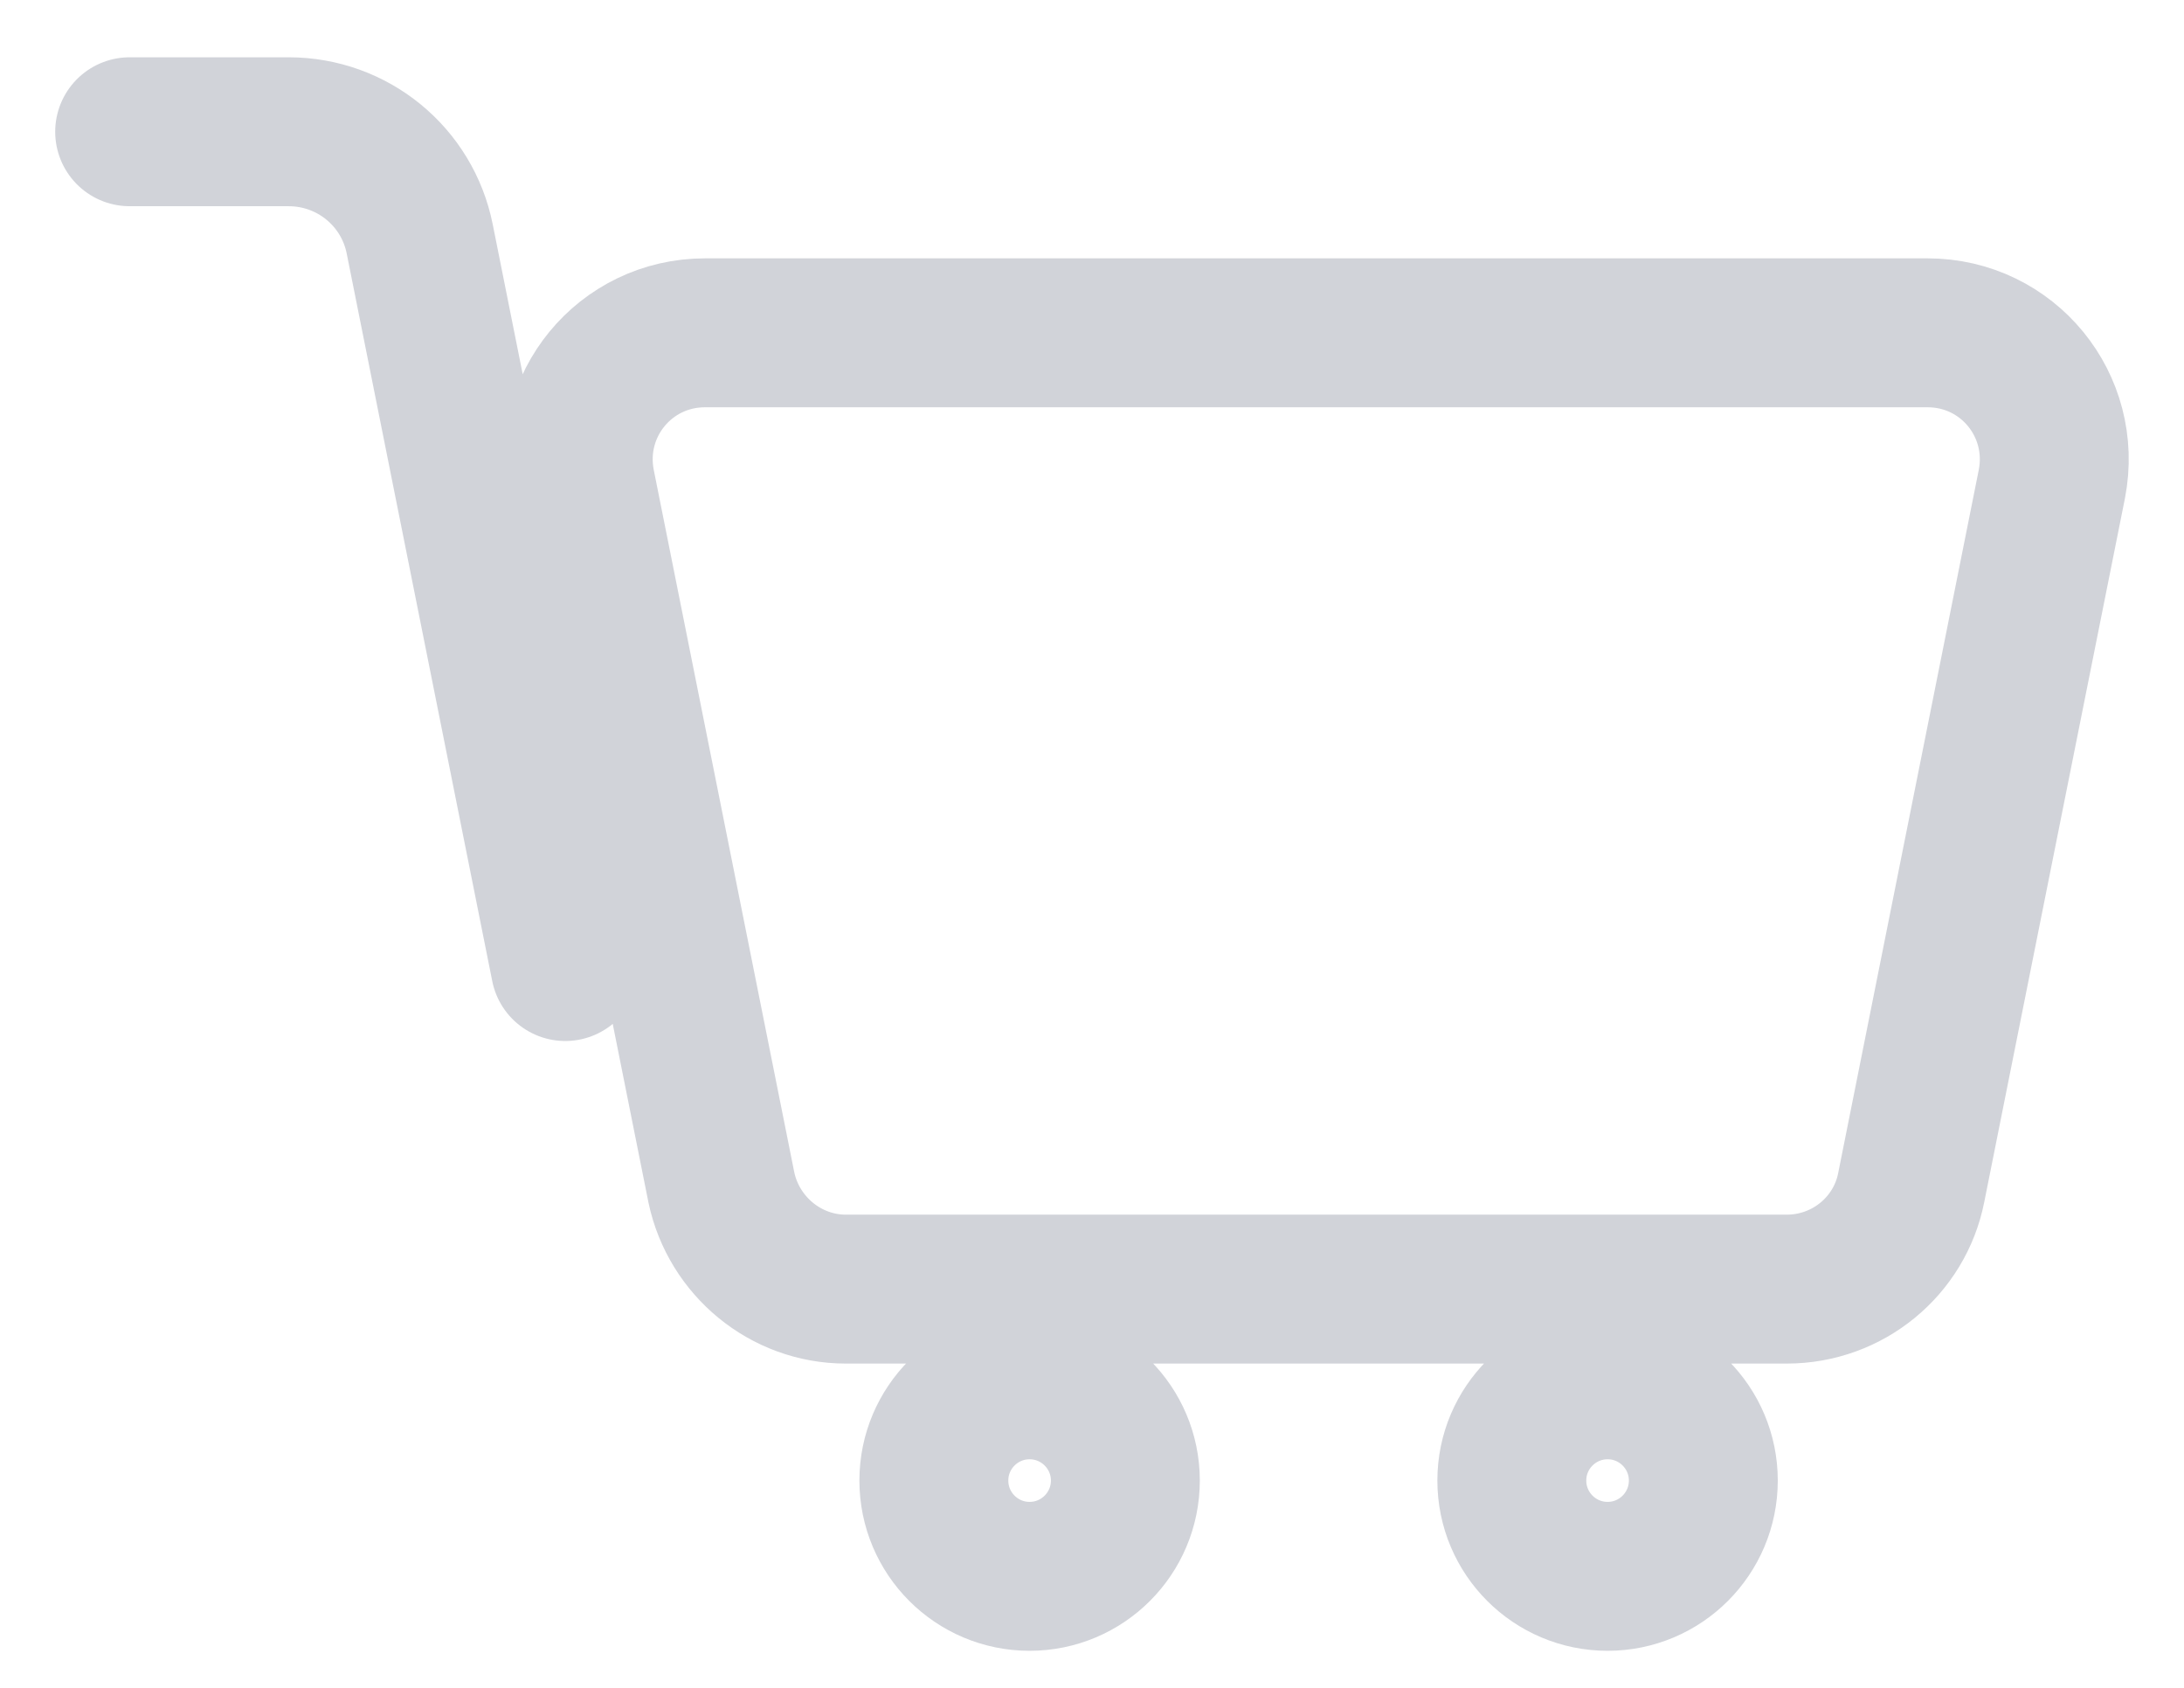 <svg width="22" height="17" viewBox="0 0 22 17" fill="none" xmlns="http://www.w3.org/2000/svg">
<path d="M5.694 9.735L4.961 6.071L4.228 2.407C4.103 1.78 3.553 1.327 2.907 1.327H1.306M17.998 12.984H8.52C7.913 12.984 7.392 12.55 7.267 11.962L5.849 4.875C5.695 4.084 6.293 3.352 7.103 3.352H19.416C20.226 3.352 20.823 4.084 20.669 4.875L19.252 11.962C19.136 12.55 18.615 12.984 17.998 12.984ZM11.336 14.912C11.336 15.445 10.904 15.877 10.371 15.877C9.839 15.877 9.407 15.445 9.407 14.912C9.407 14.38 9.839 13.948 10.371 13.948C10.904 13.948 11.336 14.38 11.336 14.912ZM17.158 14.912C17.158 15.445 16.726 15.877 16.194 15.877C15.661 15.877 15.229 15.445 15.229 14.912C15.229 14.38 15.661 13.948 16.194 13.948C16.726 13.948 17.158 14.38 17.158 14.912Z" stroke="#D1D3D9" stroke-width="1.5" stroke-miterlimit="10" stroke-linecap="round" stroke-linejoin="round"/>
</svg>
